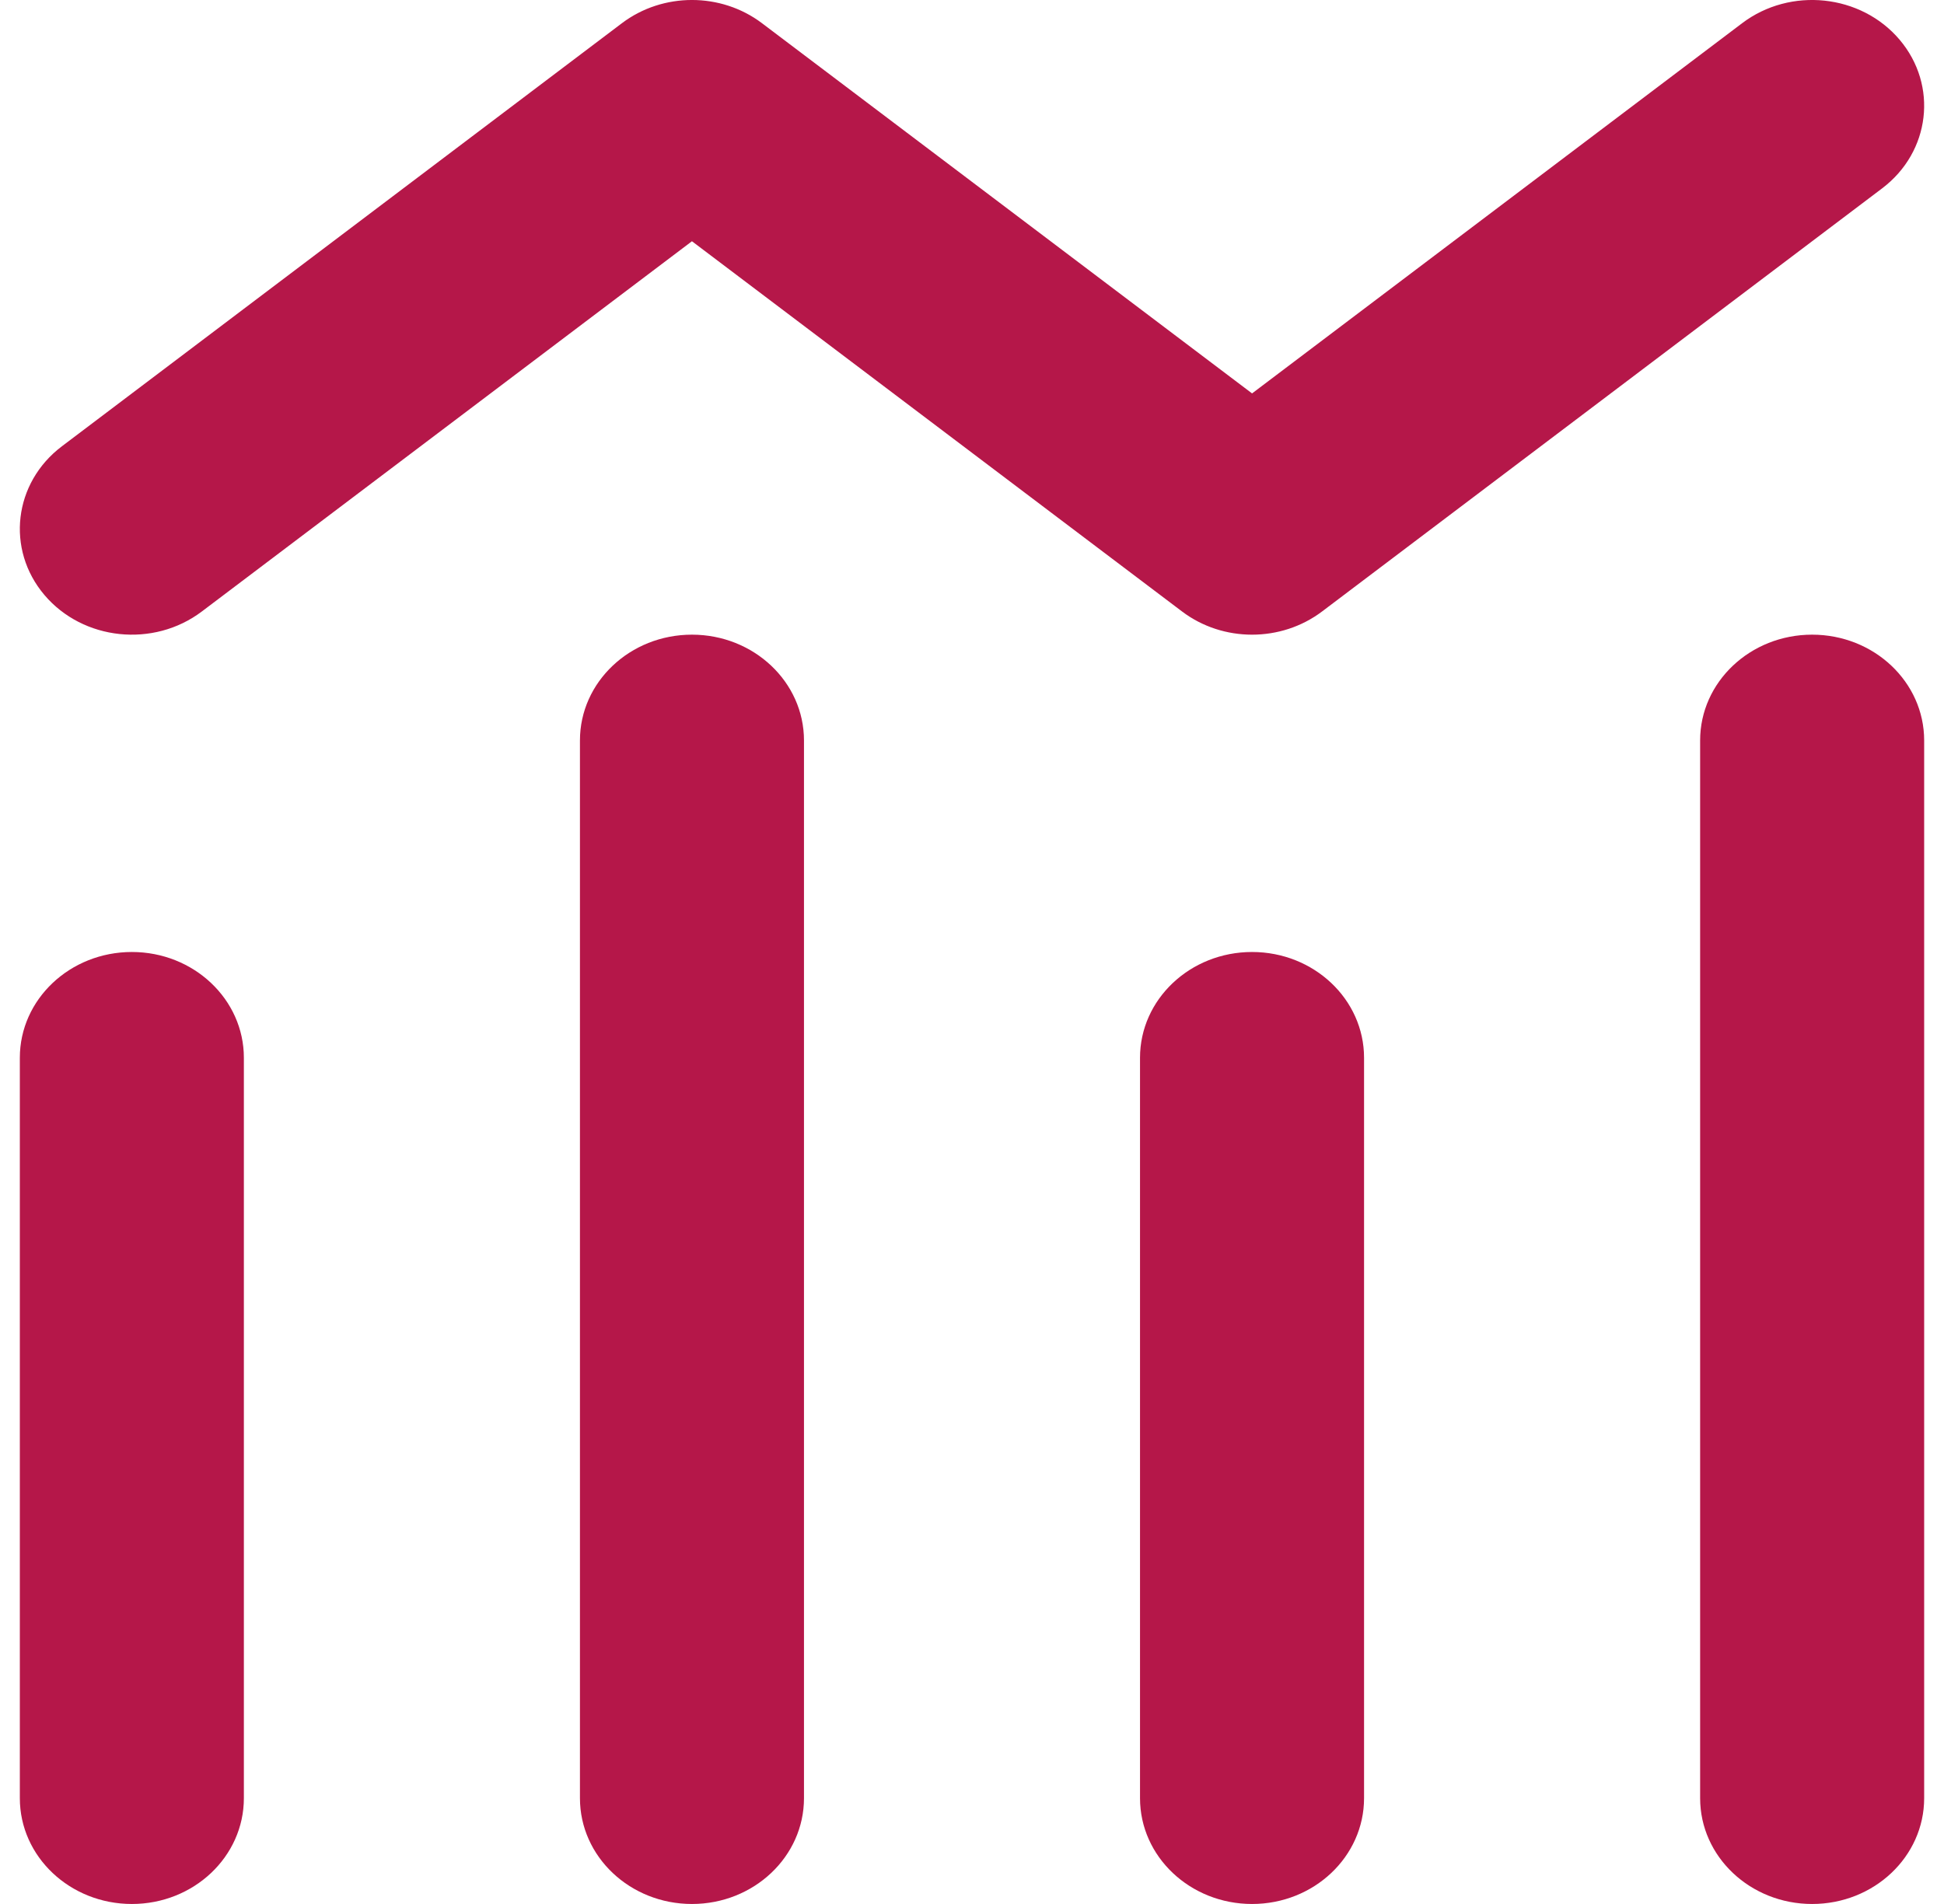 <svg width="49" height="48" viewBox="0 0 49 48" fill="none" xmlns="http://www.w3.org/2000/svg">
<path d="M47.881 1.001C48.855 2.151 48.658 3.829 47.44 4.749L33.323 15.416C32.291 16.195 30.826 16.195 29.795 15.416L17.441 6.082L5.087 15.416C3.87 16.336 2.093 16.149 1.119 14.999C0.145 13.849 0.342 12.171 1.56 11.251L15.677 0.584C16.709 -0.195 18.174 -0.195 19.205 0.584L31.559 9.918L43.913 0.584C45.13 -0.336 46.907 -0.149 47.881 1.001Z" fill="#B51749"/>
<path d="M3.324 24C4.883 24 6.147 25.194 6.147 26.667V45.333C6.147 46.806 4.883 48 3.324 48C1.764 48 0.5 46.806 0.5 45.333V26.667C0.5 25.194 1.764 24 3.324 24Z" fill="#B51749"/>
<path d="M20.265 18.667C20.265 17.194 19 16 17.441 16C15.882 16 14.618 17.194 14.618 18.667V45.333C14.618 46.806 15.882 48 17.441 48C19 48 20.265 46.806 20.265 45.333V18.667Z" fill="#B51749"/>
<path d="M31.559 24C33.118 24 34.382 25.194 34.382 26.667V45.333C34.382 46.806 33.118 48 31.559 48C29.999 48 28.735 46.806 28.735 45.333V26.667C28.735 25.194 29.999 24 31.559 24Z" fill="#B51749"/>
<path d="M48.5 18.667C48.5 17.194 47.236 16 45.676 16C44.117 16 42.853 17.194 42.853 18.667V45.333C42.853 46.806 44.117 48 45.676 48C47.236 48 48.5 46.806 48.5 45.333V18.667Z" fill="#B51749"/>
</svg>
